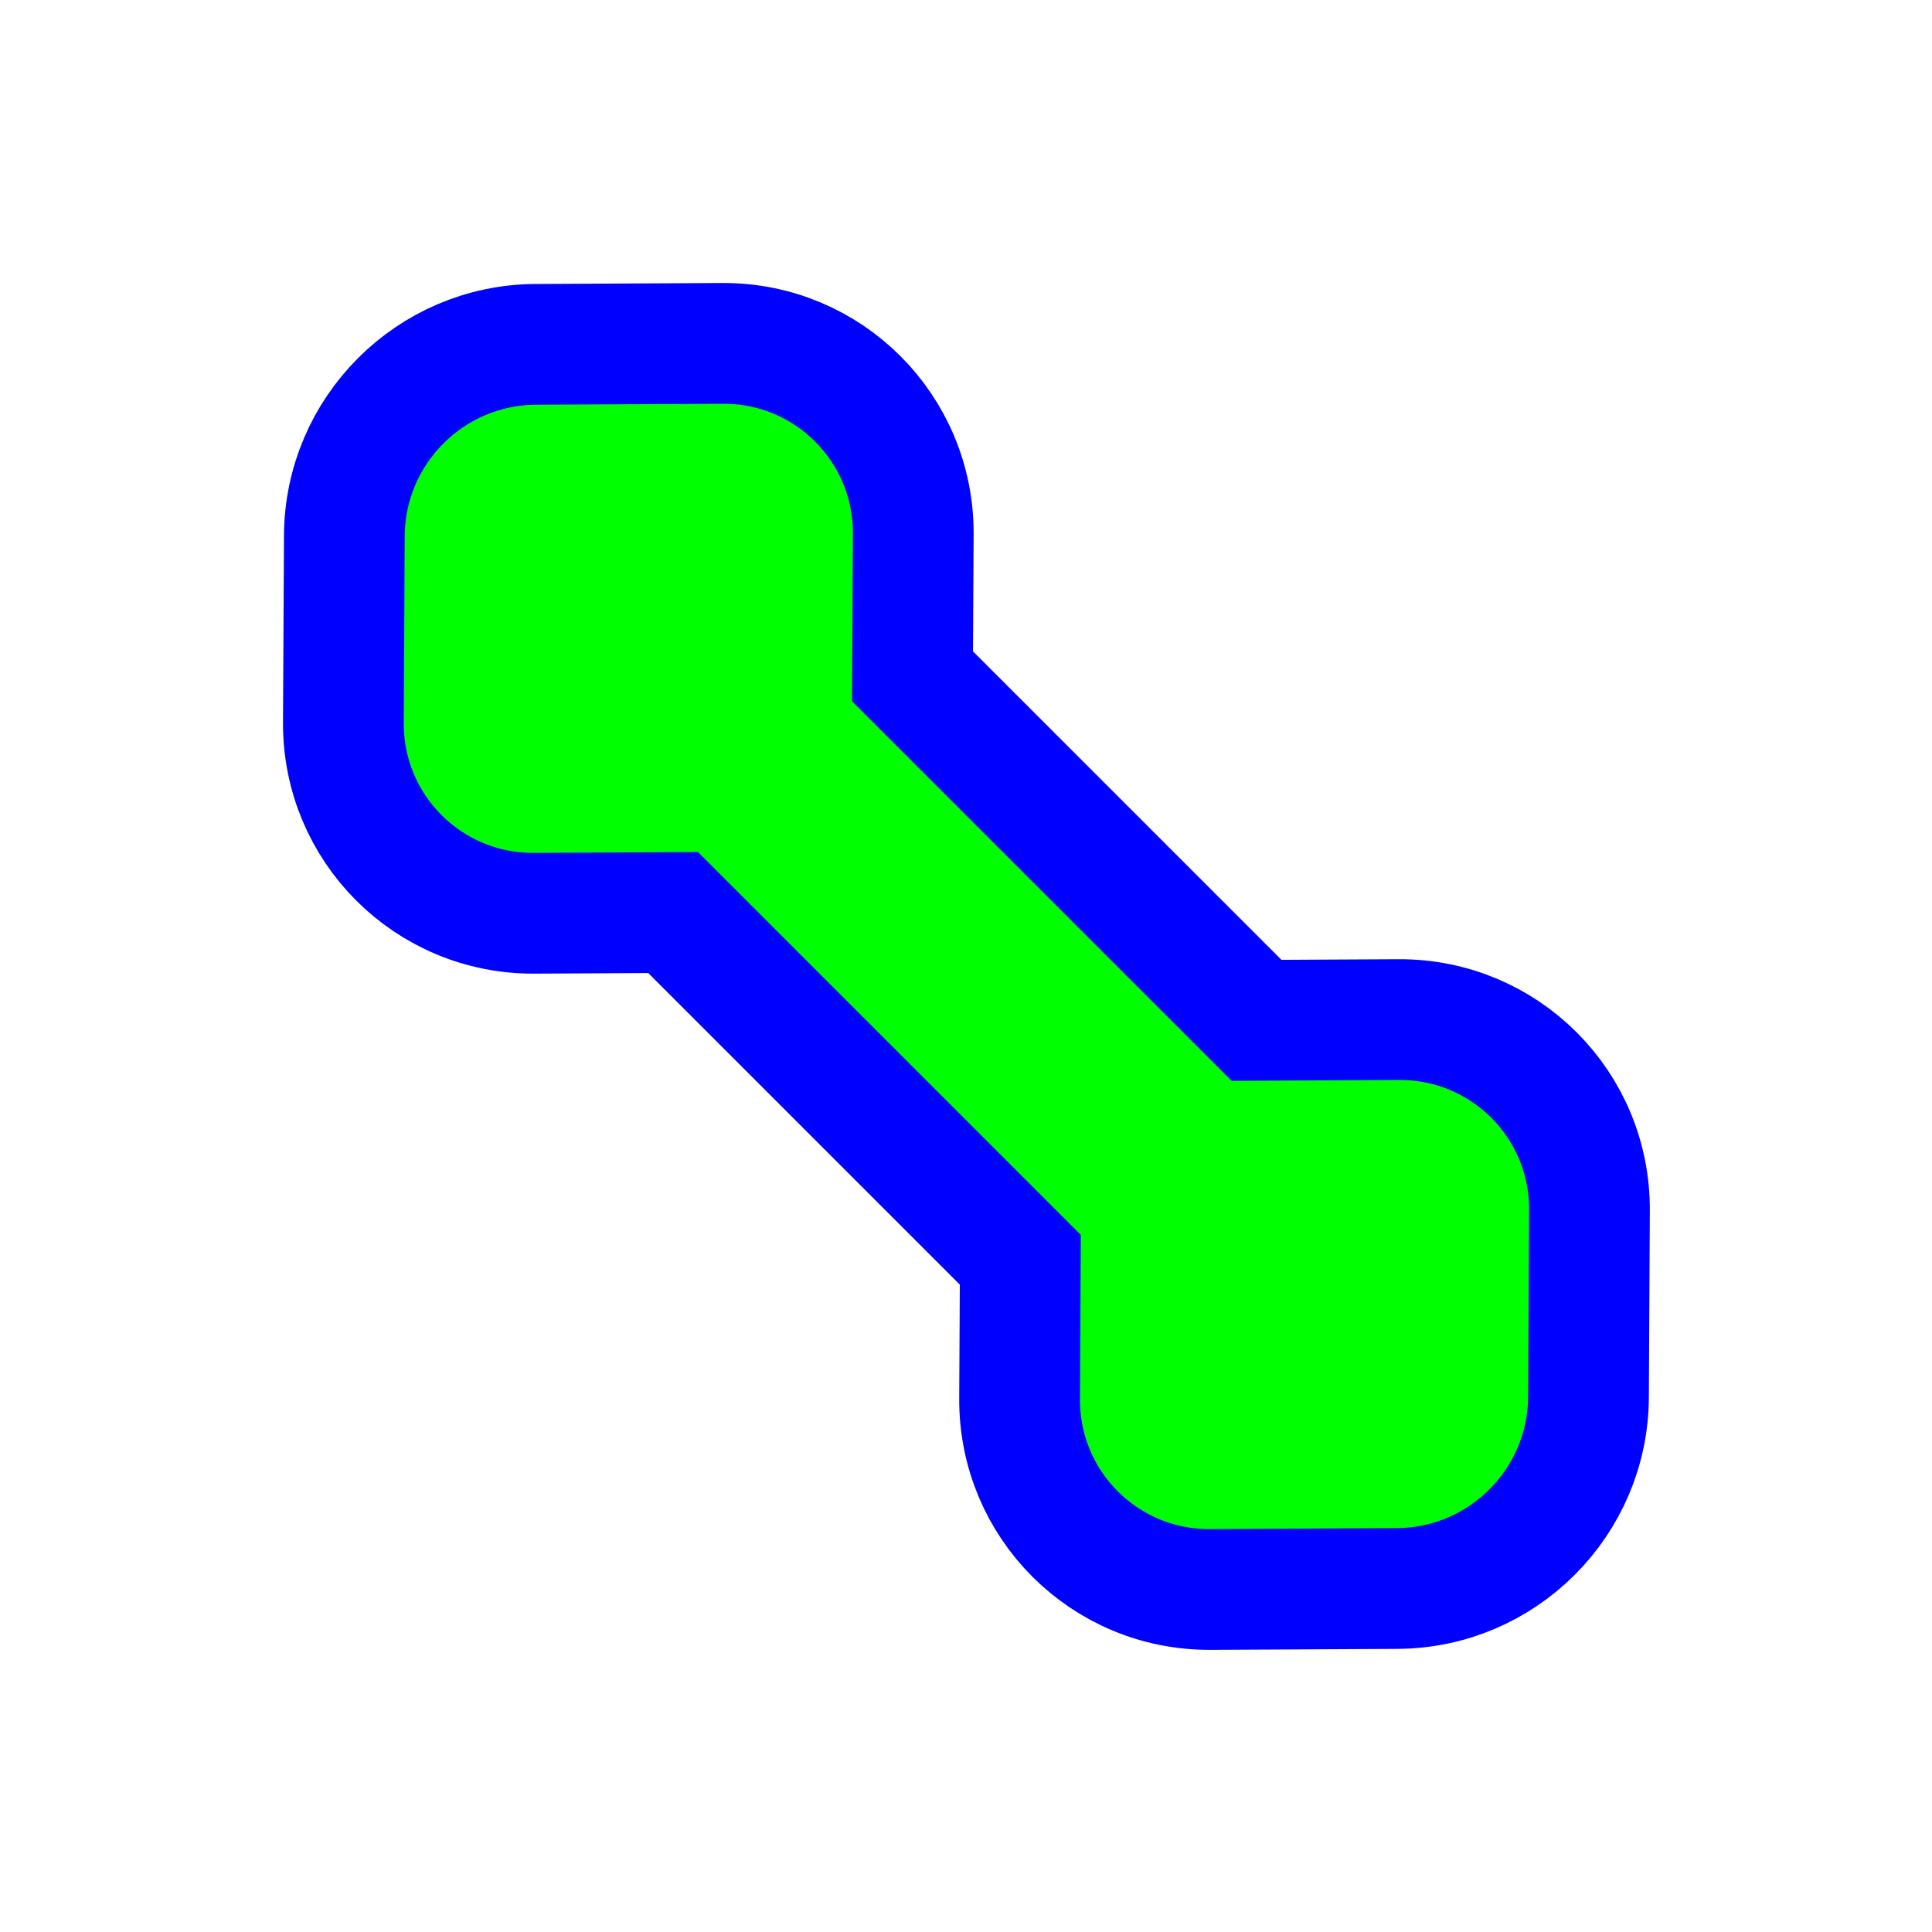 <svg width="256" height="256" viewBox="0 0 256 256" fill="none" xmlns="http://www.w3.org/2000/svg">
<path d="M45.5 95.748C45.427 109.76 56.753 121.085 70.764 121.012L89.191 120.916L135.198 166.923L135.102 185.35C135.029 199.361 146.354 210.687 160.366 210.614L185.134 210.484C199.076 210.412 210.412 199.076 210.484 185.134L210.613 160.366C210.686 146.354 199.361 135.029 185.35 135.102L166.5 135.2L120.913 89.614L121.012 70.764C121.085 56.753 109.759 45.427 95.748 45.5L70.98 45.63C57.038 45.702 45.702 57.038 45.629 70.98L45.5 95.748Z" fill="#00FF00" stroke="#0000FF" stroke-width="16"/>
</svg>
